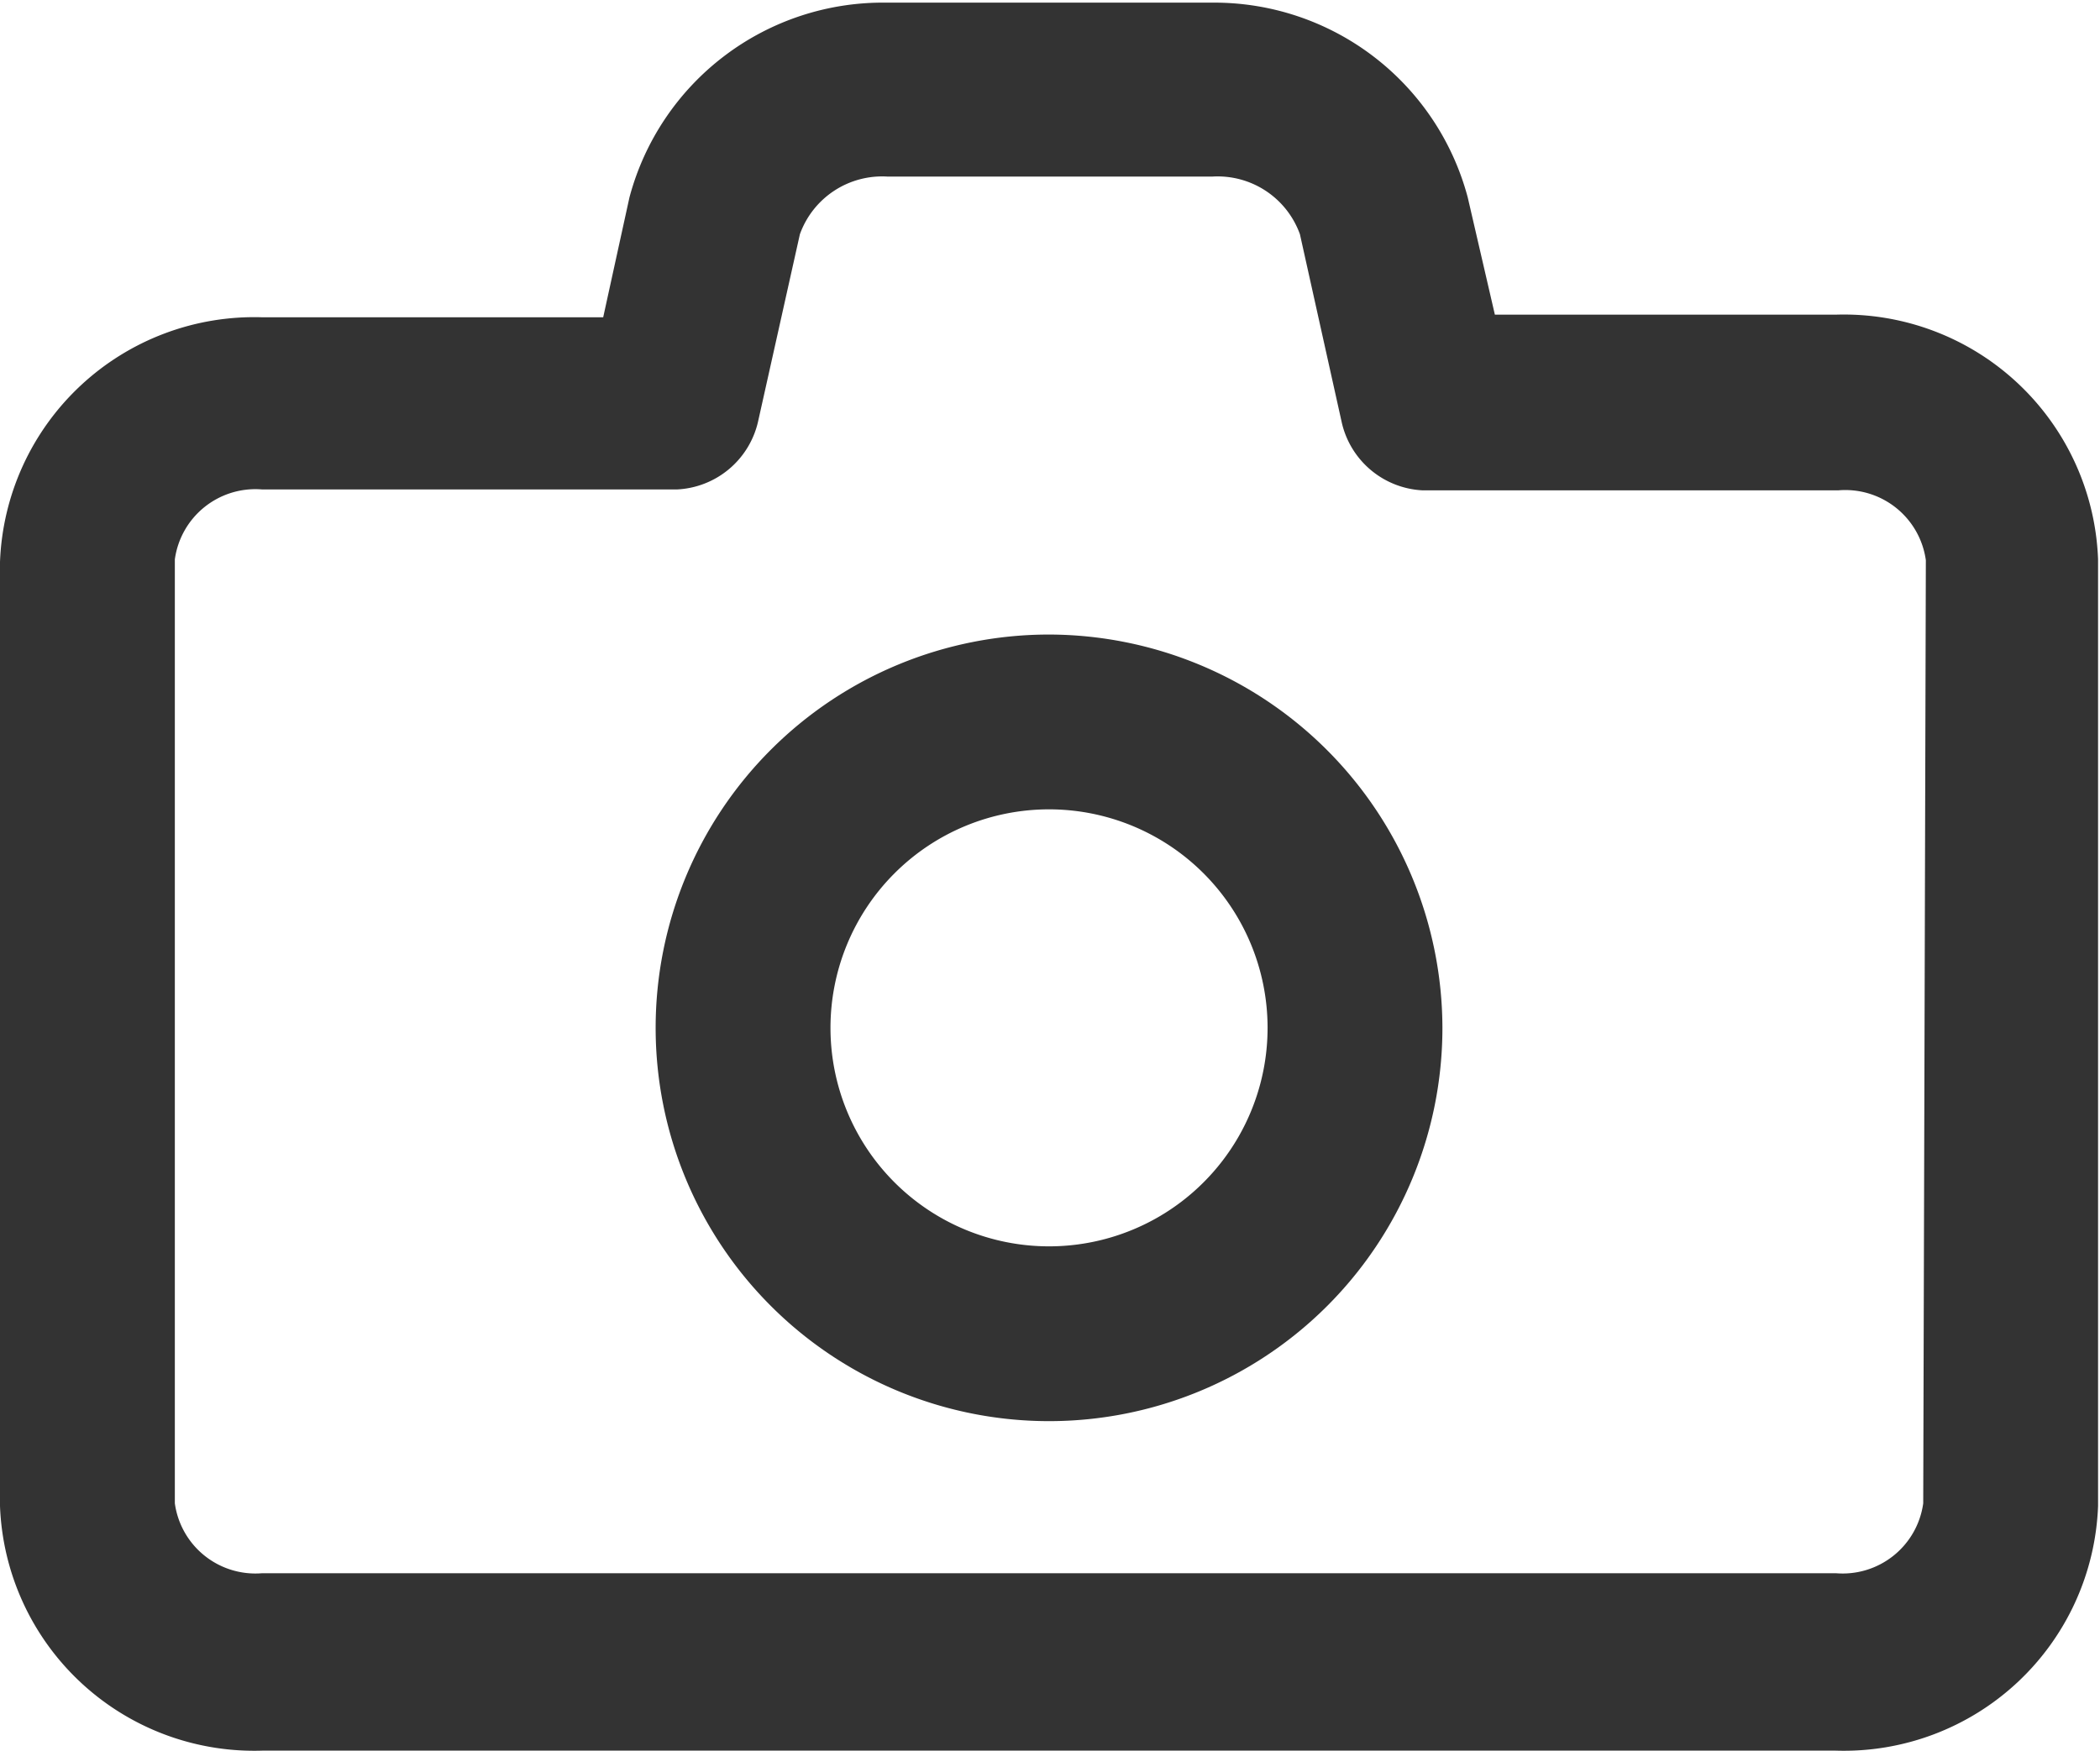<?xml version="1.0" standalone="no"?><!DOCTYPE svg PUBLIC "-//W3C//DTD SVG 1.1//EN" "http://www.w3.org/Graphics/SVG/1.1/DTD/svg11.dtd"><svg class="icon" width="200px" height="166.78px" viewBox="0 0 1228 1024" version="1.1" xmlns="http://www.w3.org/2000/svg"><path d="M1073.51 184.03h-199.366l-15.847-68.5A153.359 153.359 0 0 0 708.517 1.534h-190.165A153.359 153.359 0 0 0 368.061 115.53l-15.336 70.034H153.359a148.758 148.758 0 0 0-153.359 143.135v552.091a148.758 148.758 0 0 0 153.359 143.135h920.152a148.758 148.758 0 0 0 153.359-143.135V327.165a148.758 148.758 0 0 0-153.359-143.135z m51.12 695.226a47.541 47.541 0 0 1-51.12 40.896H153.359a47.541 47.541 0 0 1-51.12-40.896V327.165a47.541 47.541 0 0 1 51.12-40.896h242.307a51.12 51.12 0 0 0 47.541-39.362l24.537-109.907a51.12 51.12 0 0 1 51.12-33.739h190.165a51.12 51.12 0 0 1 51.12 33.739l24.537 110.418a51.12 51.12 0 0 0 47.03 39.362h243.329a47.541 47.541 0 0 1 51.12 40.896z" fill="#333333" /><path d="M613.434 371.128a230.038 230.038 0 1 0 230.038 230.038 230.549 230.549 0 0 0-230.038-230.038z m0 357.837a127.799 127.799 0 1 1 127.799-127.799 127.799 127.799 0 0 1-127.799 127.799z" fill="#333333" /></svg>